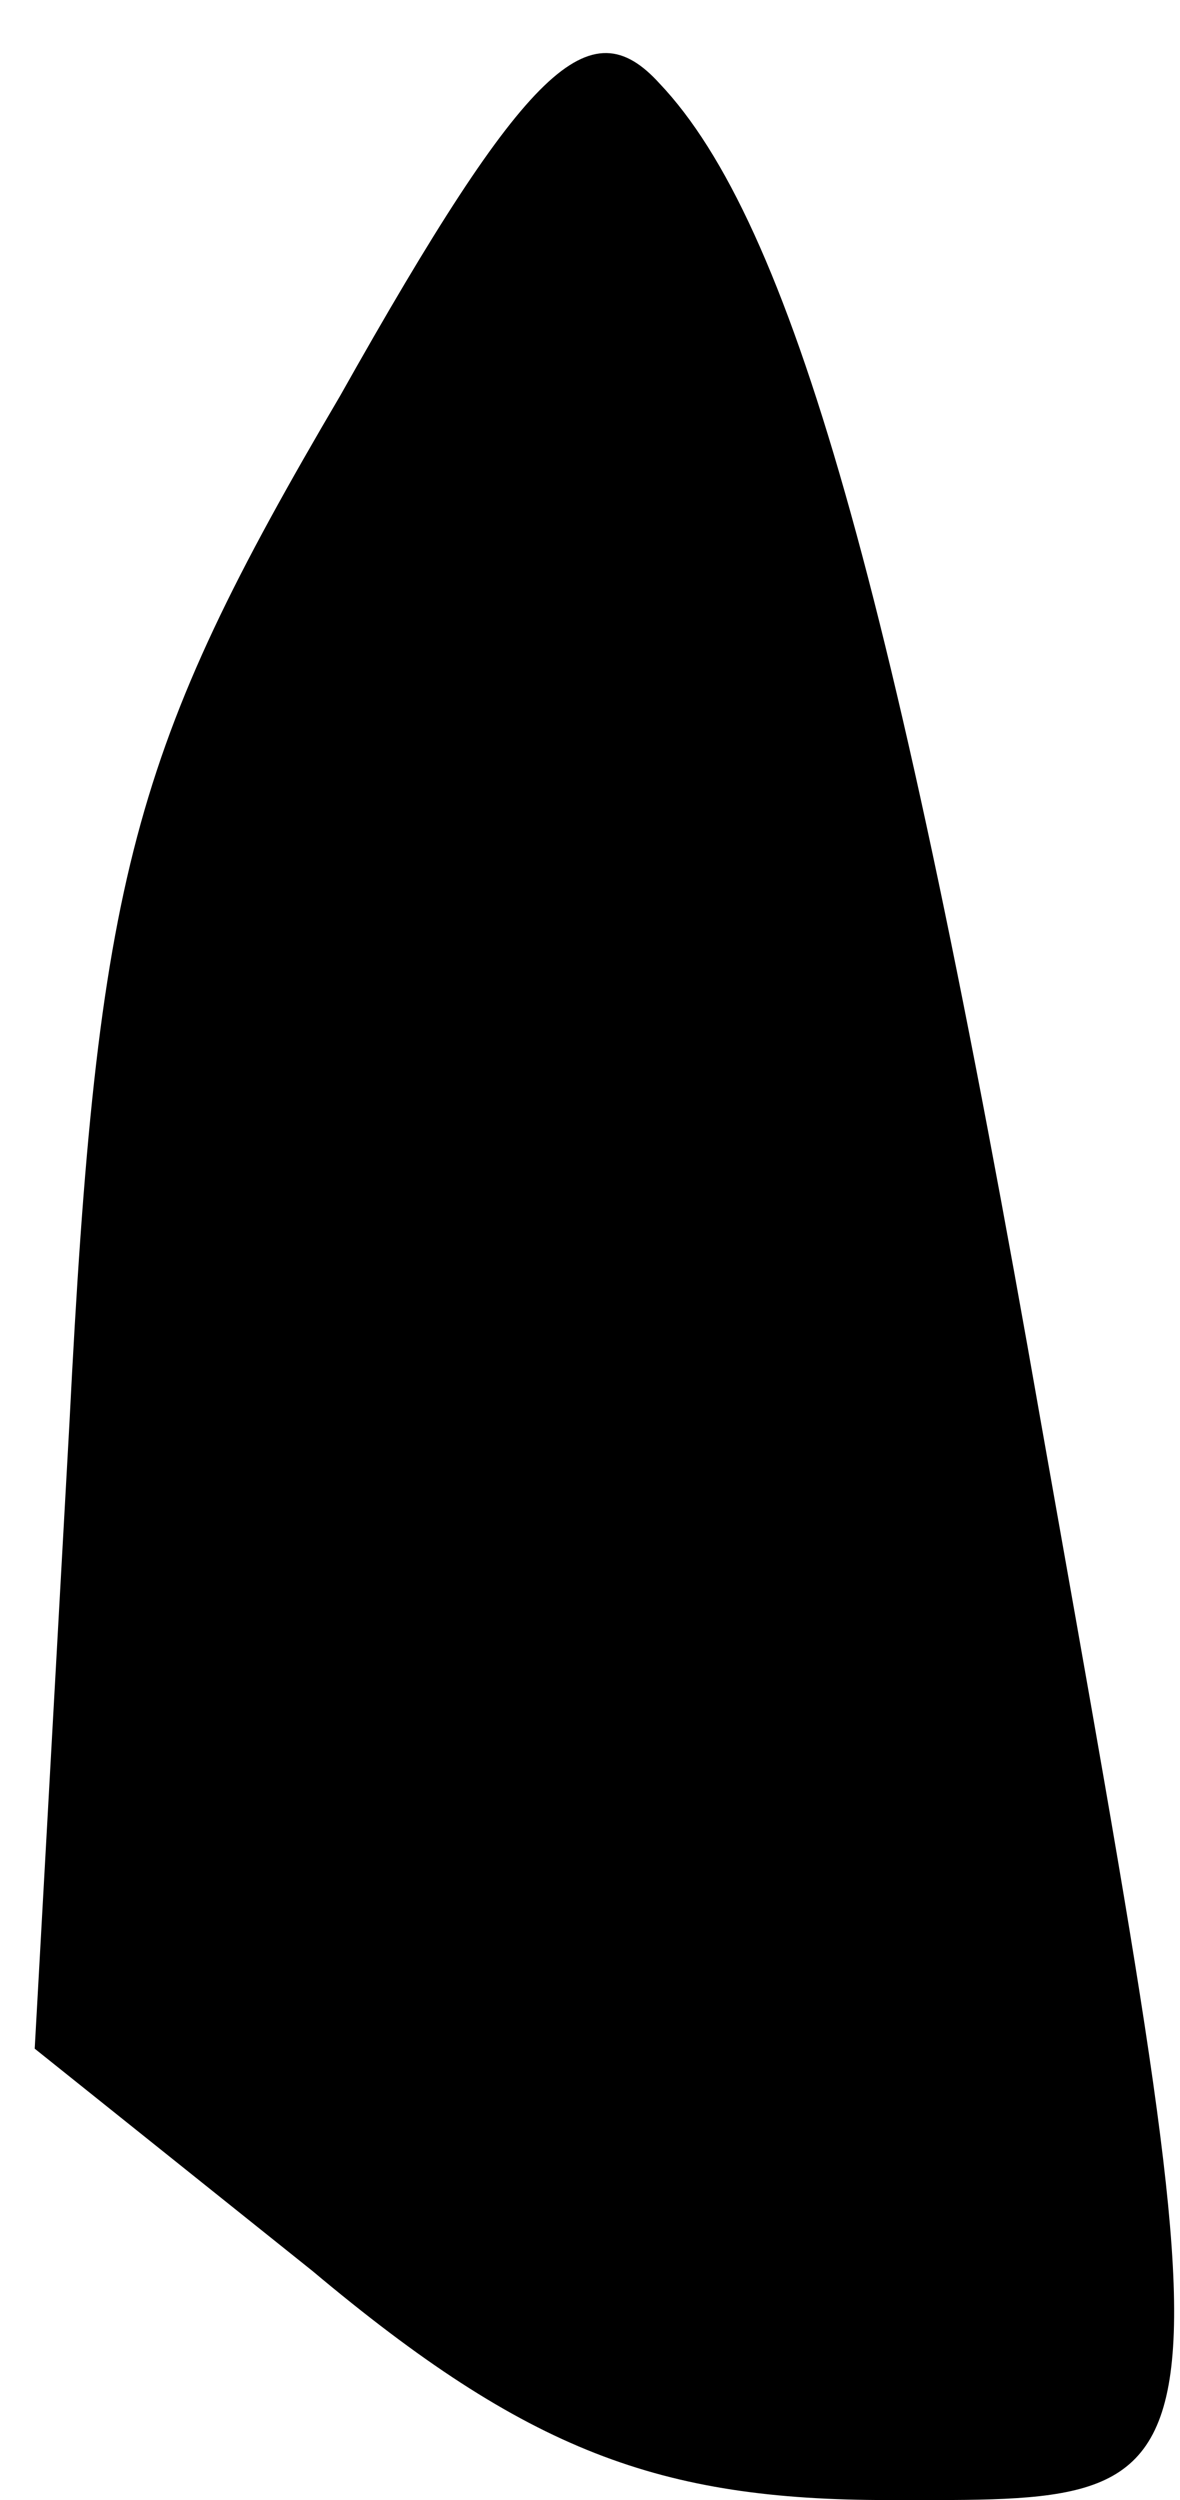 <?xml version="1.0" standalone="no"?>
<!DOCTYPE svg PUBLIC "-//W3C//DTD SVG 20010904//EN"
 "http://www.w3.org/TR/2001/REC-SVG-20010904/DTD/svg10.dtd">
<svg version="1.0" xmlns="http://www.w3.org/2000/svg"
 width="17pt" height="36pt" viewBox="0 0 17 36"
 preserveAspectRatio="xMidYMid meet">
<g transform="translate(0,36) scale(0.1,-0.1)"
fill="#000000" stroke="none">
<path fill="#000000" stroke="none" d="M49 303 c-30 -51 -35 -69 -39 -148 l-5
-90 40 -32 c31 -26 50 -33 83 -33 51 0 50 -3 22 155 -21 120 -36 173 -55 193
-10 11 -19 3 -46 -45z"/>
</g>
</svg>
